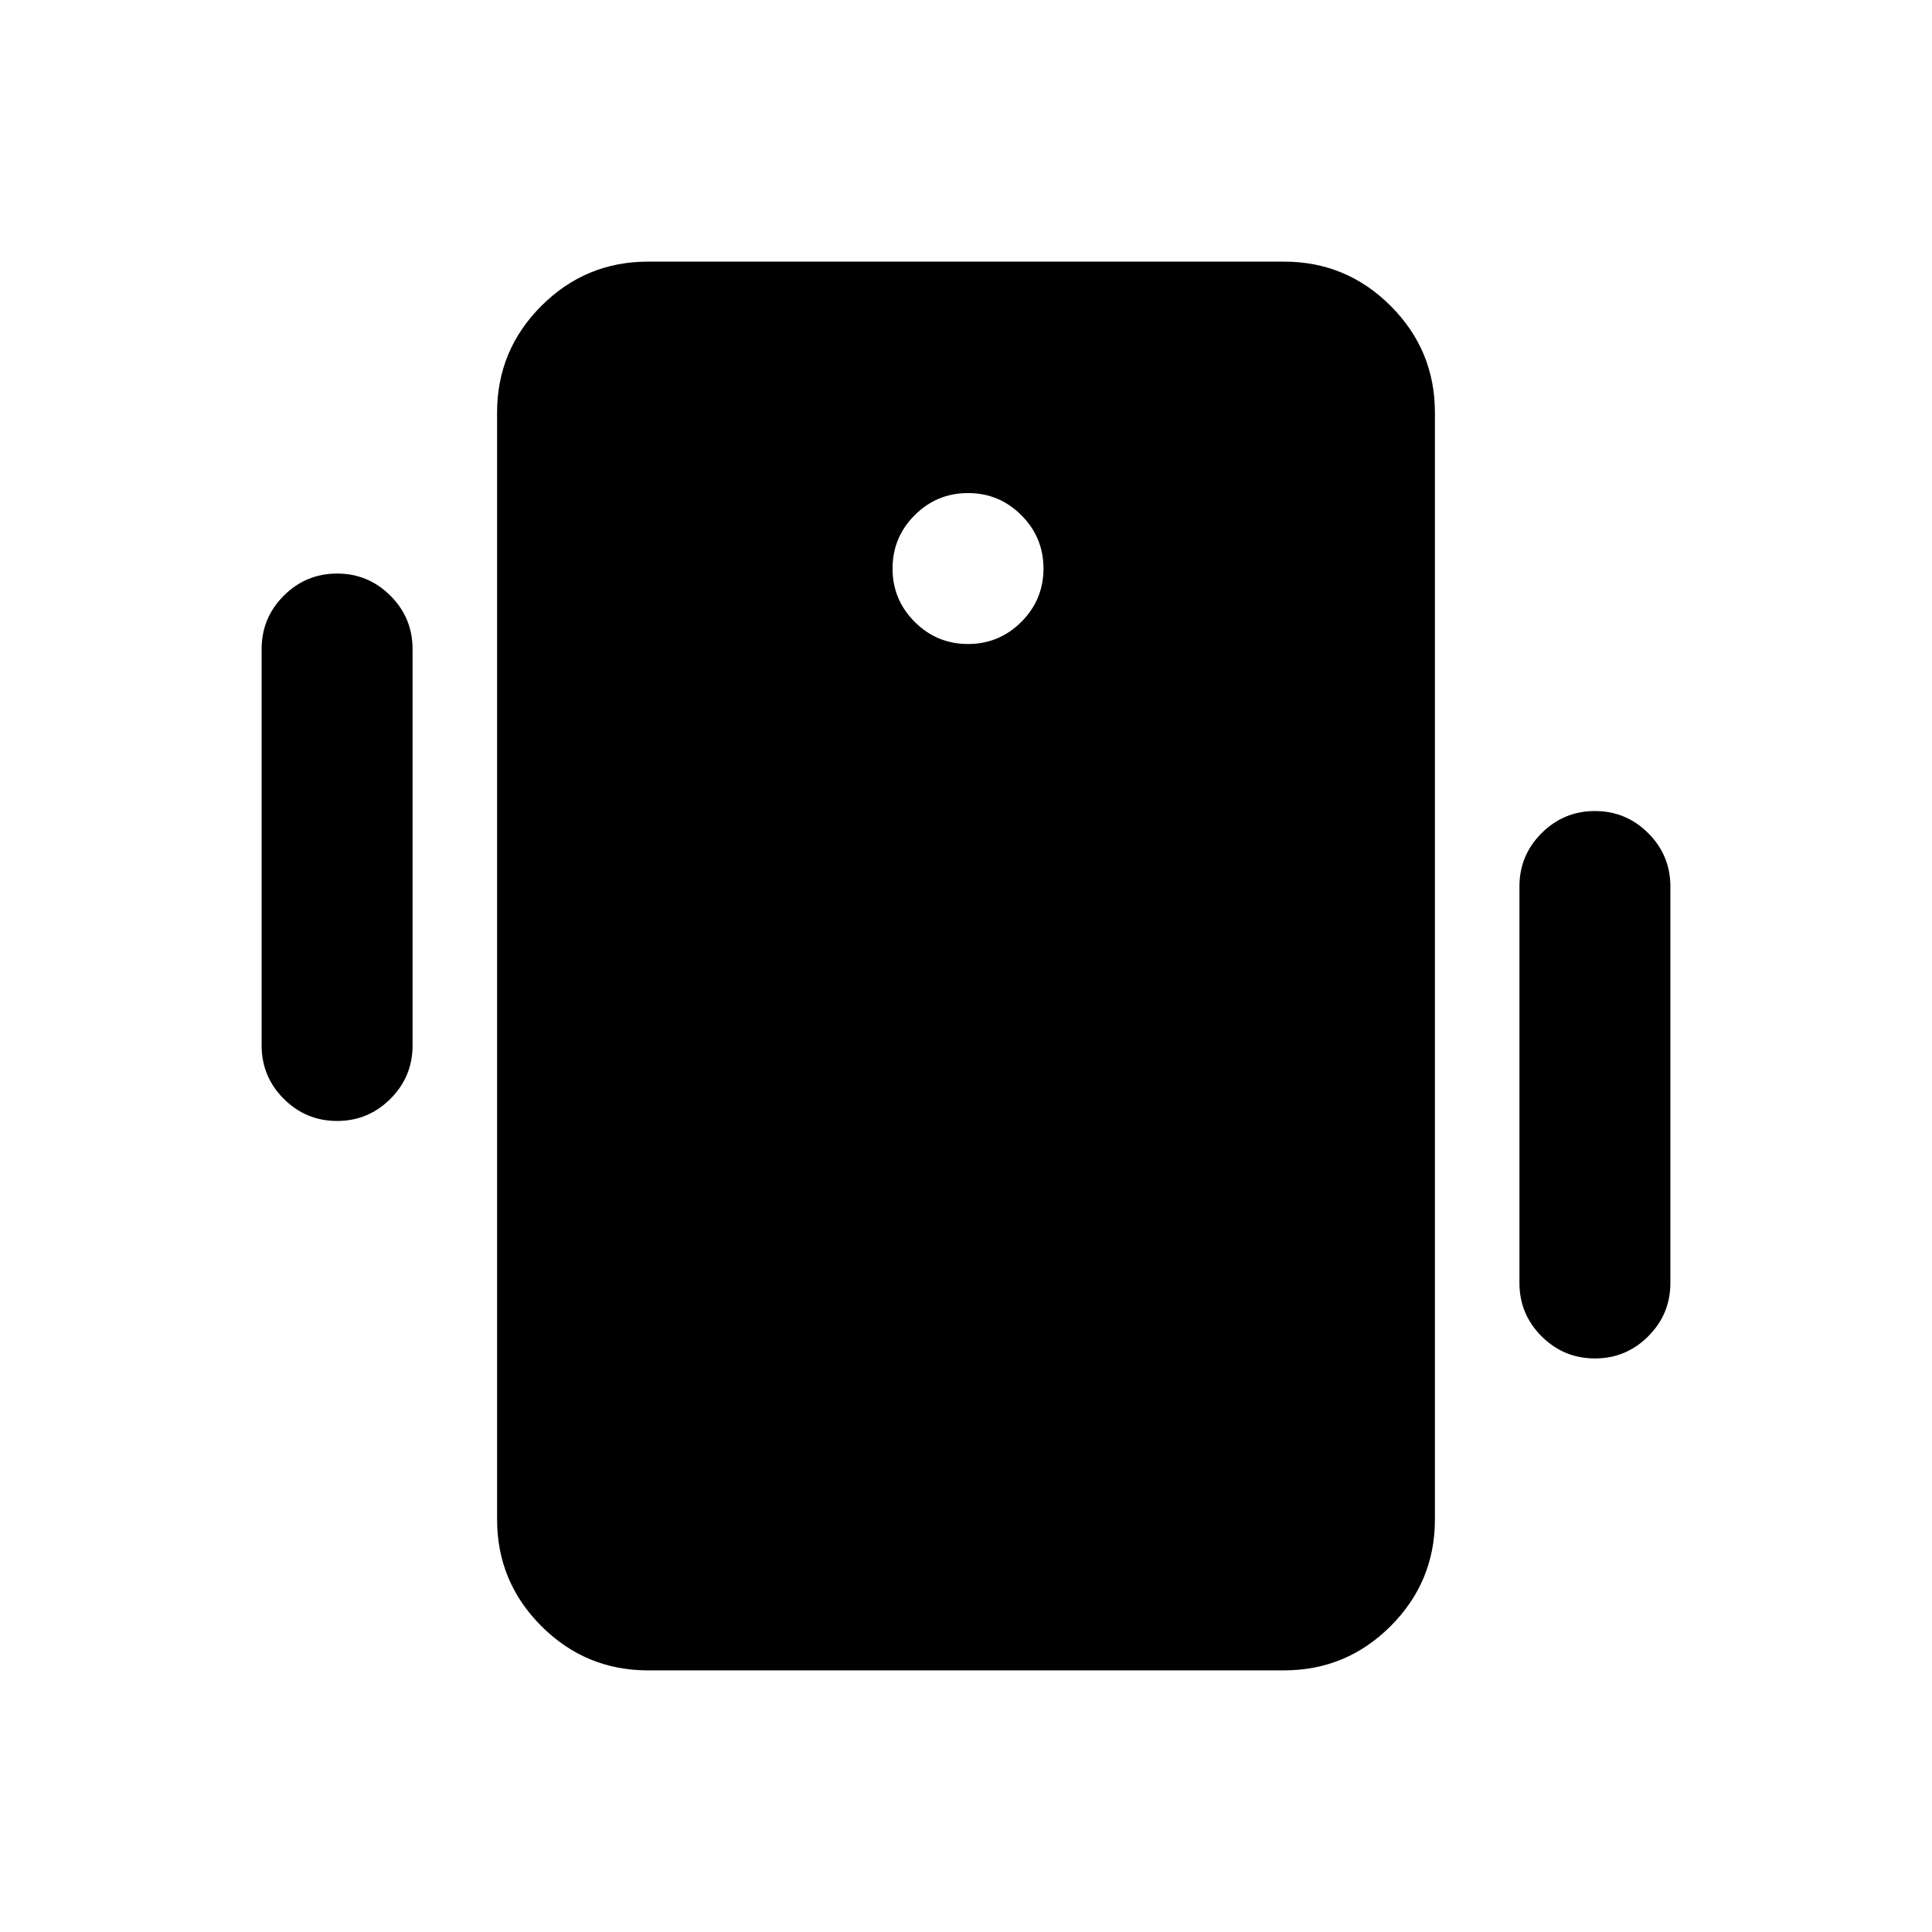<svg xmlns="http://www.w3.org/2000/svg" height="24" viewBox="0 -960 960 960" width="24"><path d="M322-130q-31 0-53-22t-22-53v-550q0-31 22-53t53-22h316q31 0 53 22t22 53v550q0 31-22 53t-53 22H322Zm159-510q15.5 0 26.5-11t11-26.5q0-15.5-11-26.5T481-715q-15.5 0-26.5 11t-11 26.5q0 15.5 11 26.5t26.5 11ZM130-440.5v-197q0-15.5 11-26.5t26.5-11q15.5 0 26.5 11t11 26.5v197q0 15.5-11 26.5t-26.5 11q-15.5 0-26.5-11t-11-26.5Zm625 118v-197q0-15.5 11-26.5t26.5-11q15.5 0 26.5 11t11 26.5v197q0 15.5-11 26.5t-26.5 11q-15.5 0-26.5-11t-11-26.5Z"/></svg>
